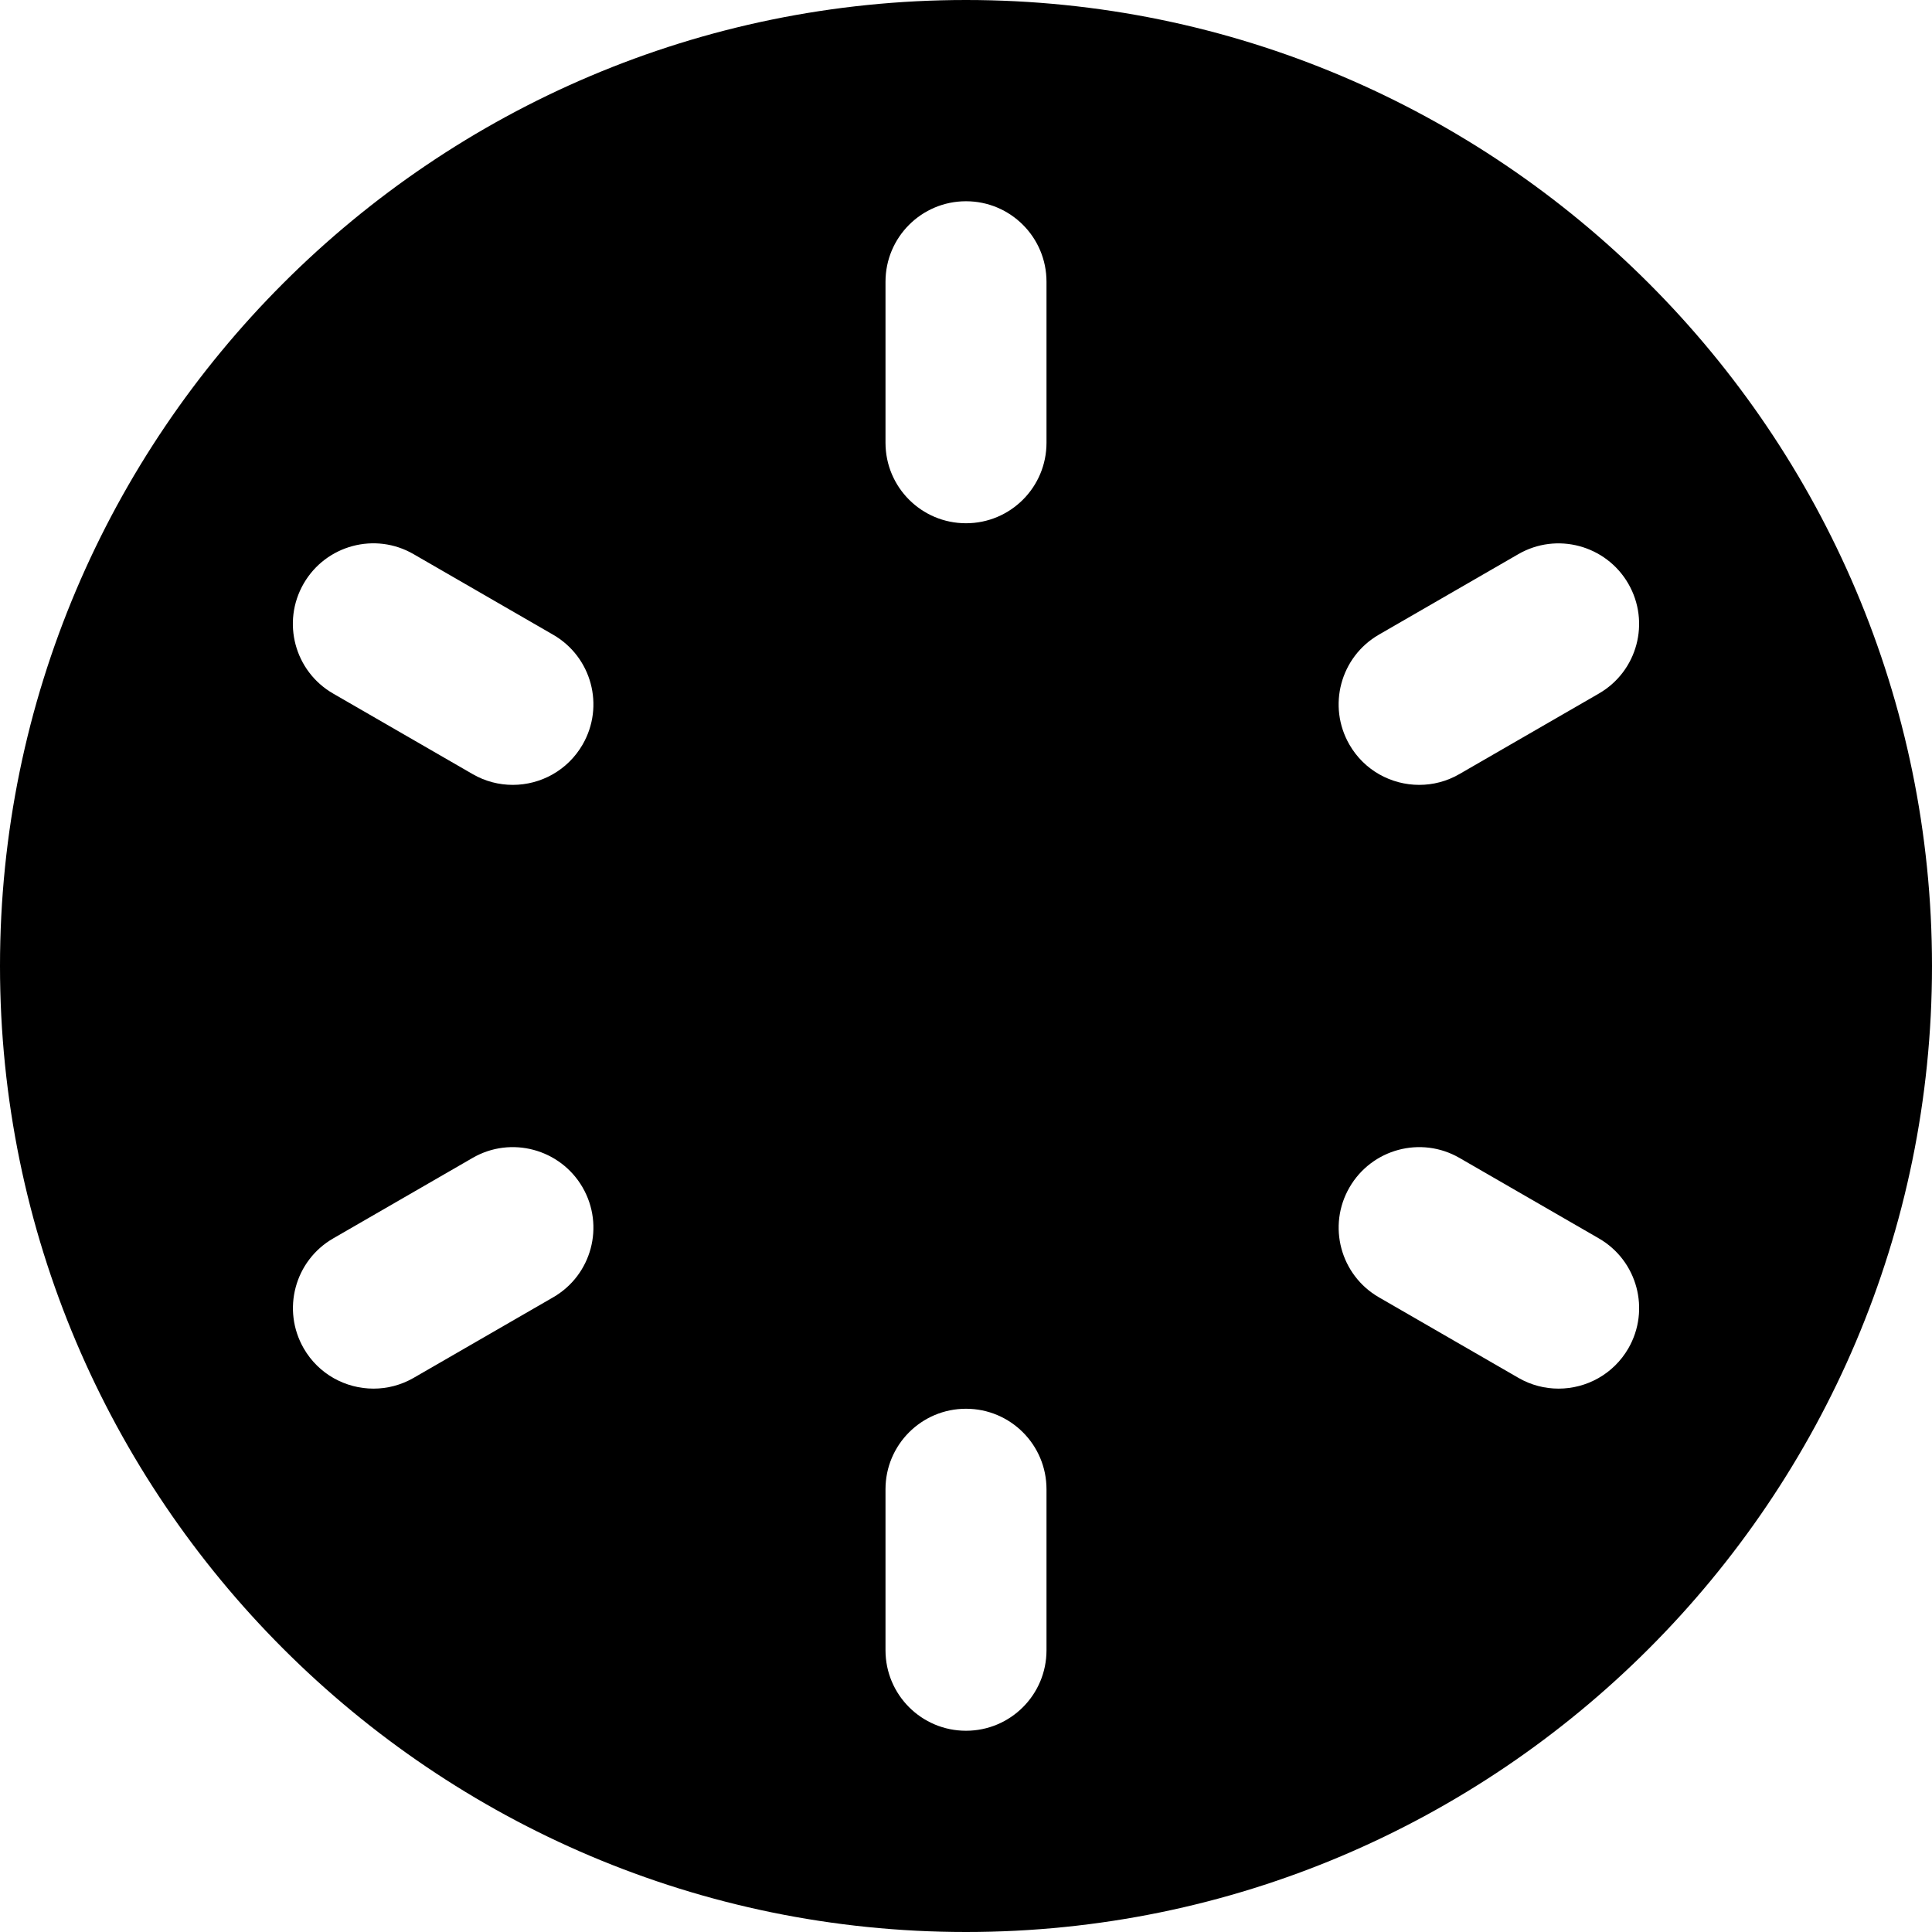 <svg id="bold" enable-background="new 0 0 24 24" height="512" viewBox="0 0 24 24" width="512" xmlns="http://www.w3.org/2000/svg"><path d="m12 0c-6.617 0-12 5.383-12 12s5.383 12 12 12 12-5.383 12-12-5.383-12-12-12zm-5.129 16.116-1.732 1c-.158.091-.329.134-.499.134-.346 0-.682-.179-.867-.5-.276-.479-.112-1.09.366-1.366l1.732-1c.476-.276 1.089-.112 1.366.366.277.479.113 1.09-.366 1.366zm.366-6.866c-.186.321-.521.5-.867.5-.17 0-.342-.043-.499-.134l-1.732-1c-.479-.276-.643-.887-.367-1.366s.889-.643 1.366-.366l1.732 1c.48.276.644.887.367 1.366zm5.763 11.25c0 .552-.447 1-1 1s-1-.448-1-1v-2c0-.552.447-1 1-1s1 .448 1 1zm0-15c0 .552-.447 1-1 1s-1-.448-1-1v-2c0-.552.447-1 1-1s1 .448 1 1zm7.228 11.25c-.186.321-.521.5-.867.5-.17 0-.342-.043-.499-.134l-1.732-1c-.479-.276-.643-.888-.366-1.366s.888-.642 1.366-.366l1.732 1c.478.276.642.887.366 1.366zm-.367-8.134-1.732 1c-.157.091-.329.134-.499.134-.346 0-.682-.179-.867-.5-.276-.479-.112-1.09.366-1.366l1.732-1c.477-.276 1.089-.112 1.366.366.277.479.113 1.09-.366 1.366z"/></svg>